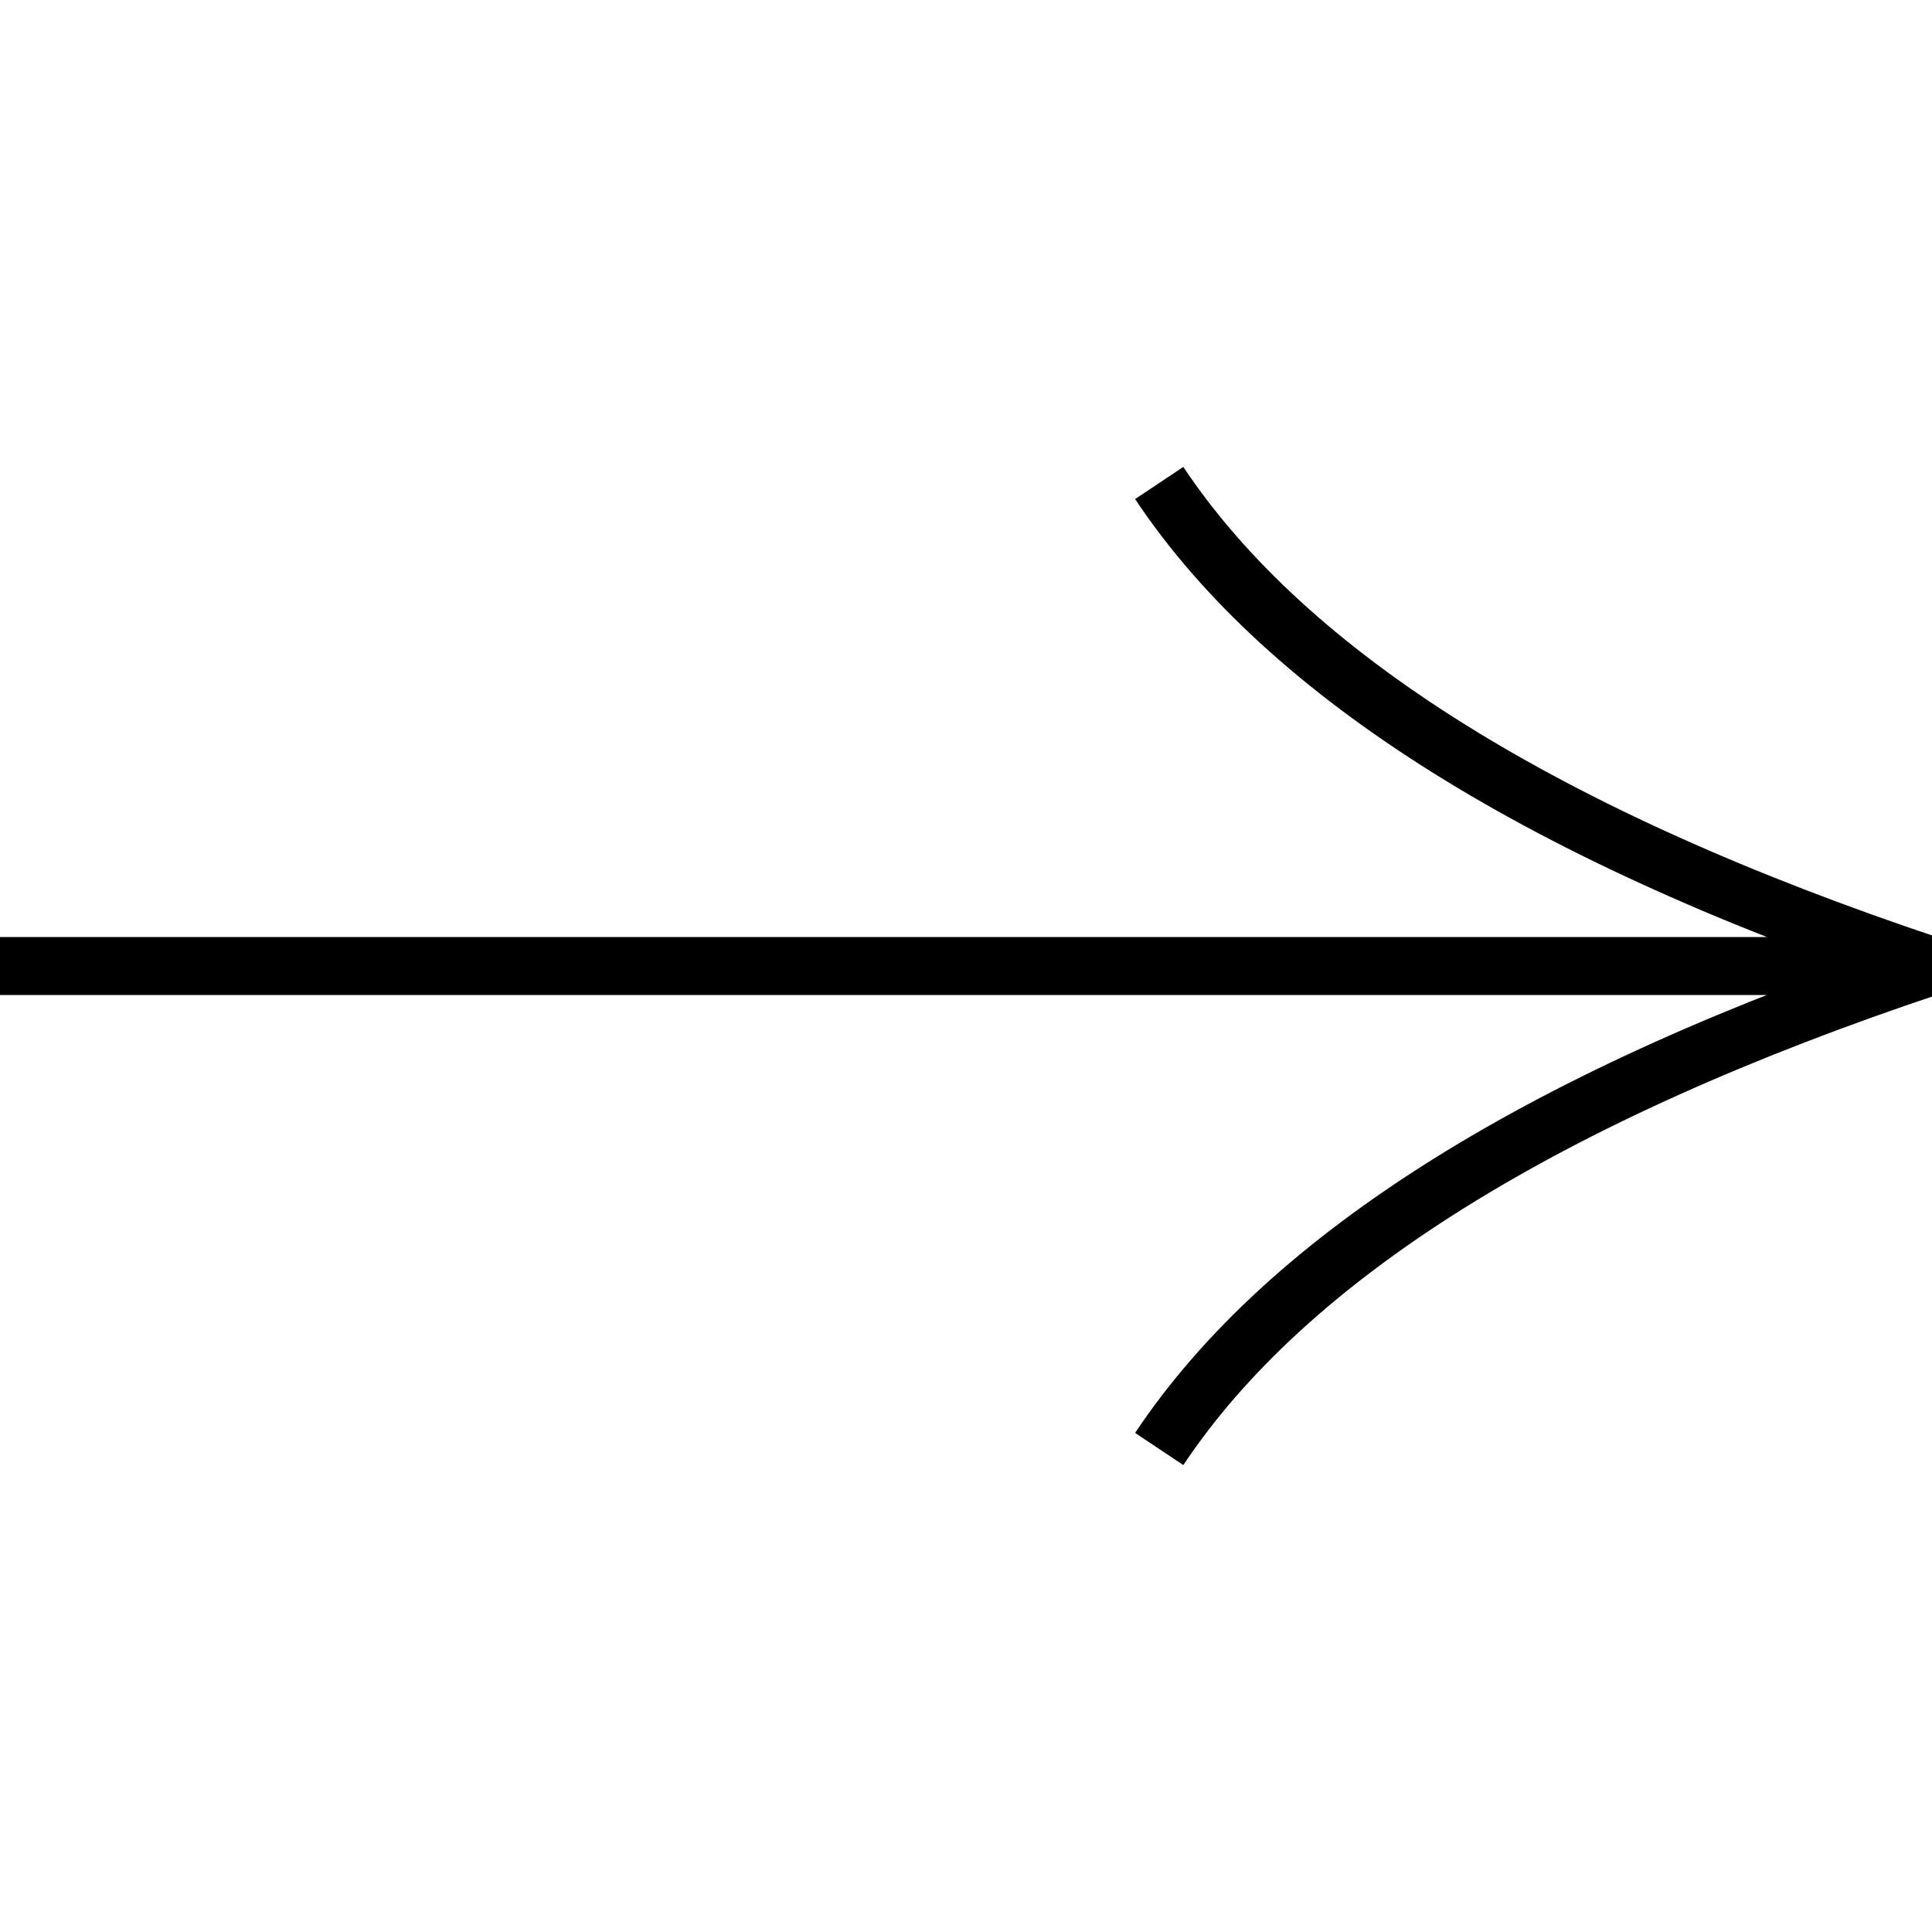 <svg class="arrowRight" width="100" height="100" viewBox="0 0 100 100" xmlns="http://www.w3.org/2000/svg">
  <path d="M0 50h100Q70 40 60 25m40 25Q70 60 60 75" stroke="#000" stroke-width="3" fill="none"/>
</svg>
